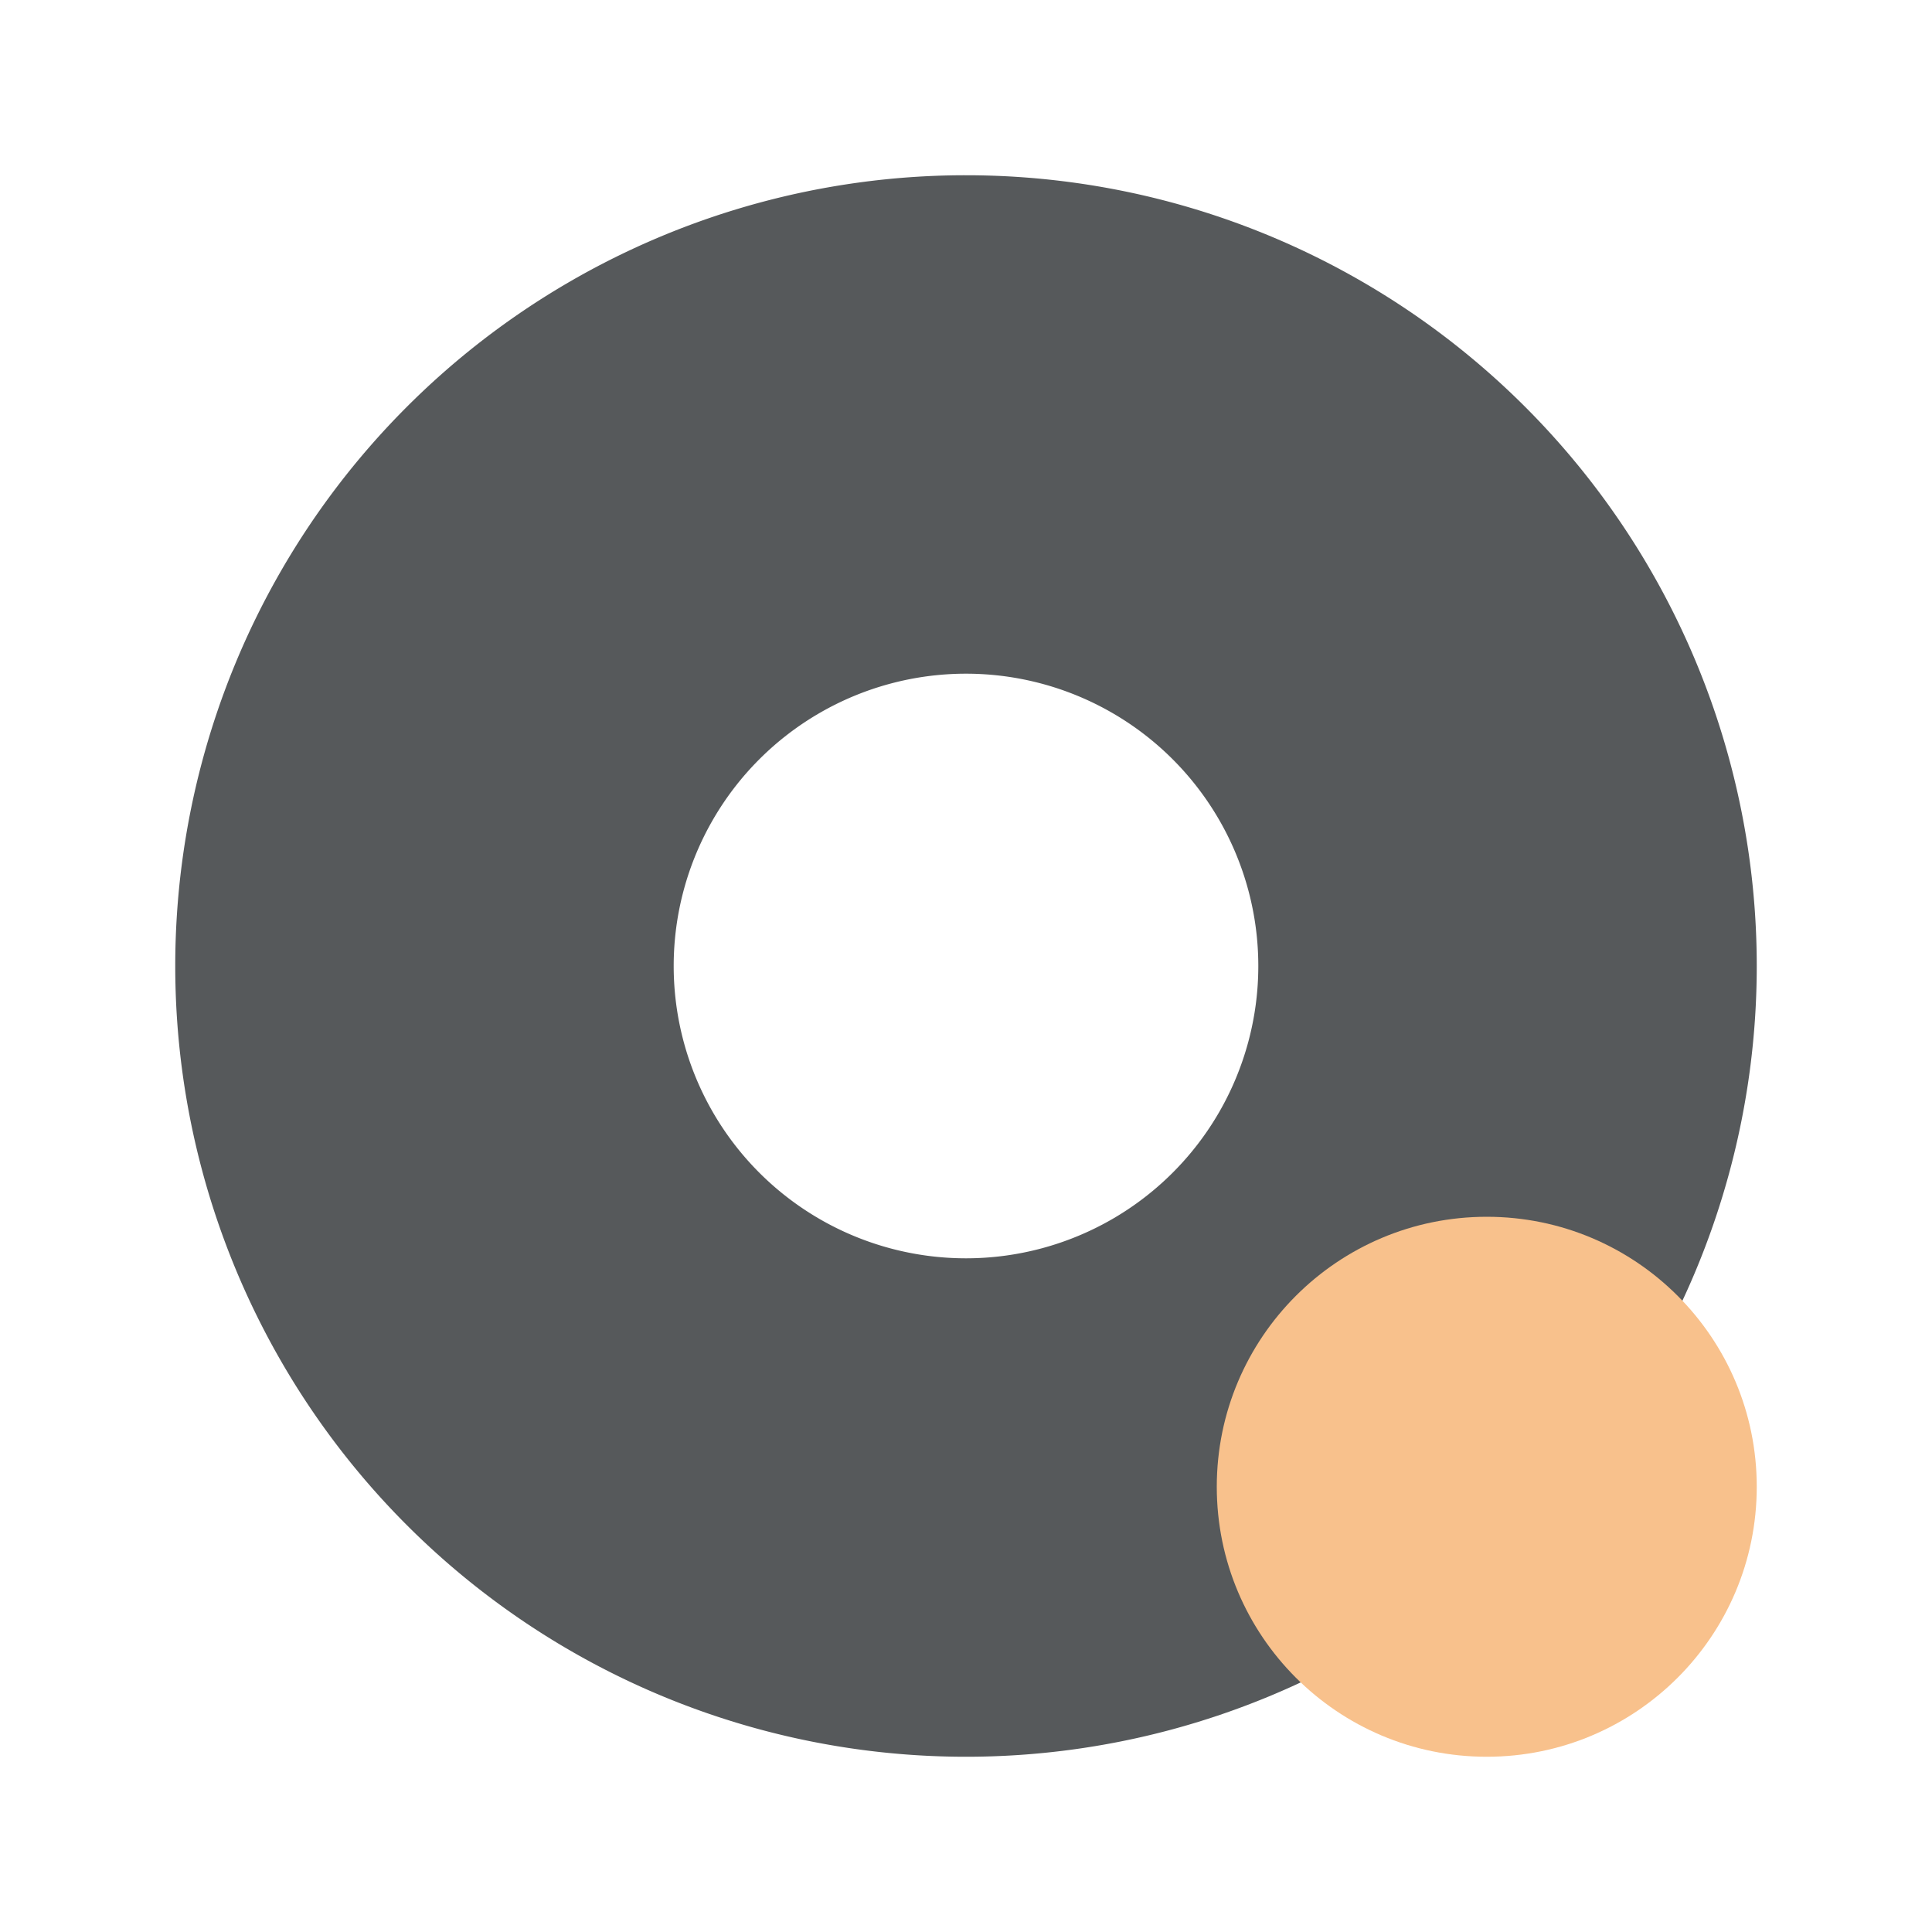 <svg xmlns="http://www.w3.org/2000/svg" id="svg2" width="192" height="192" version="1.1"><g id="layer1" transform="translate(0 -860.362)"><path id="circle931" d="M95.557 17.416A78.584 78.584 0 0 0 17.416 96 78.584 78.584 0 0 0 96 174.584 78.584 78.584 0 0 0 174.584 96 78.584 78.584 0 0 0 96 17.416a78.584 78.584 0 0 0-.443 0zM96 66.951A29.048 29.048 0 0 1 125.049 96 29.048 29.048 0 0 1 96 125.049 29.048 29.048 0 0 1 66.951 96 29.048 29.048 0 0 1 96 66.951z" style="fill:#56595b;fill-opacity:1;fill-rule:evenodd;stroke:none;stroke-width:.893;stroke-opacity:1" transform="translate(0 860.362)"/><circle id="circle935" cx="147.753" cy="1008.115" r="26.831" style="fill:#f8c18c;fill-opacity:1;fill-rule:evenodd;stroke:none;stroke-width:.305;stroke-opacity:1"/></g><style id="style853" type="text/css">.st0{fill:#fff}</style></svg>